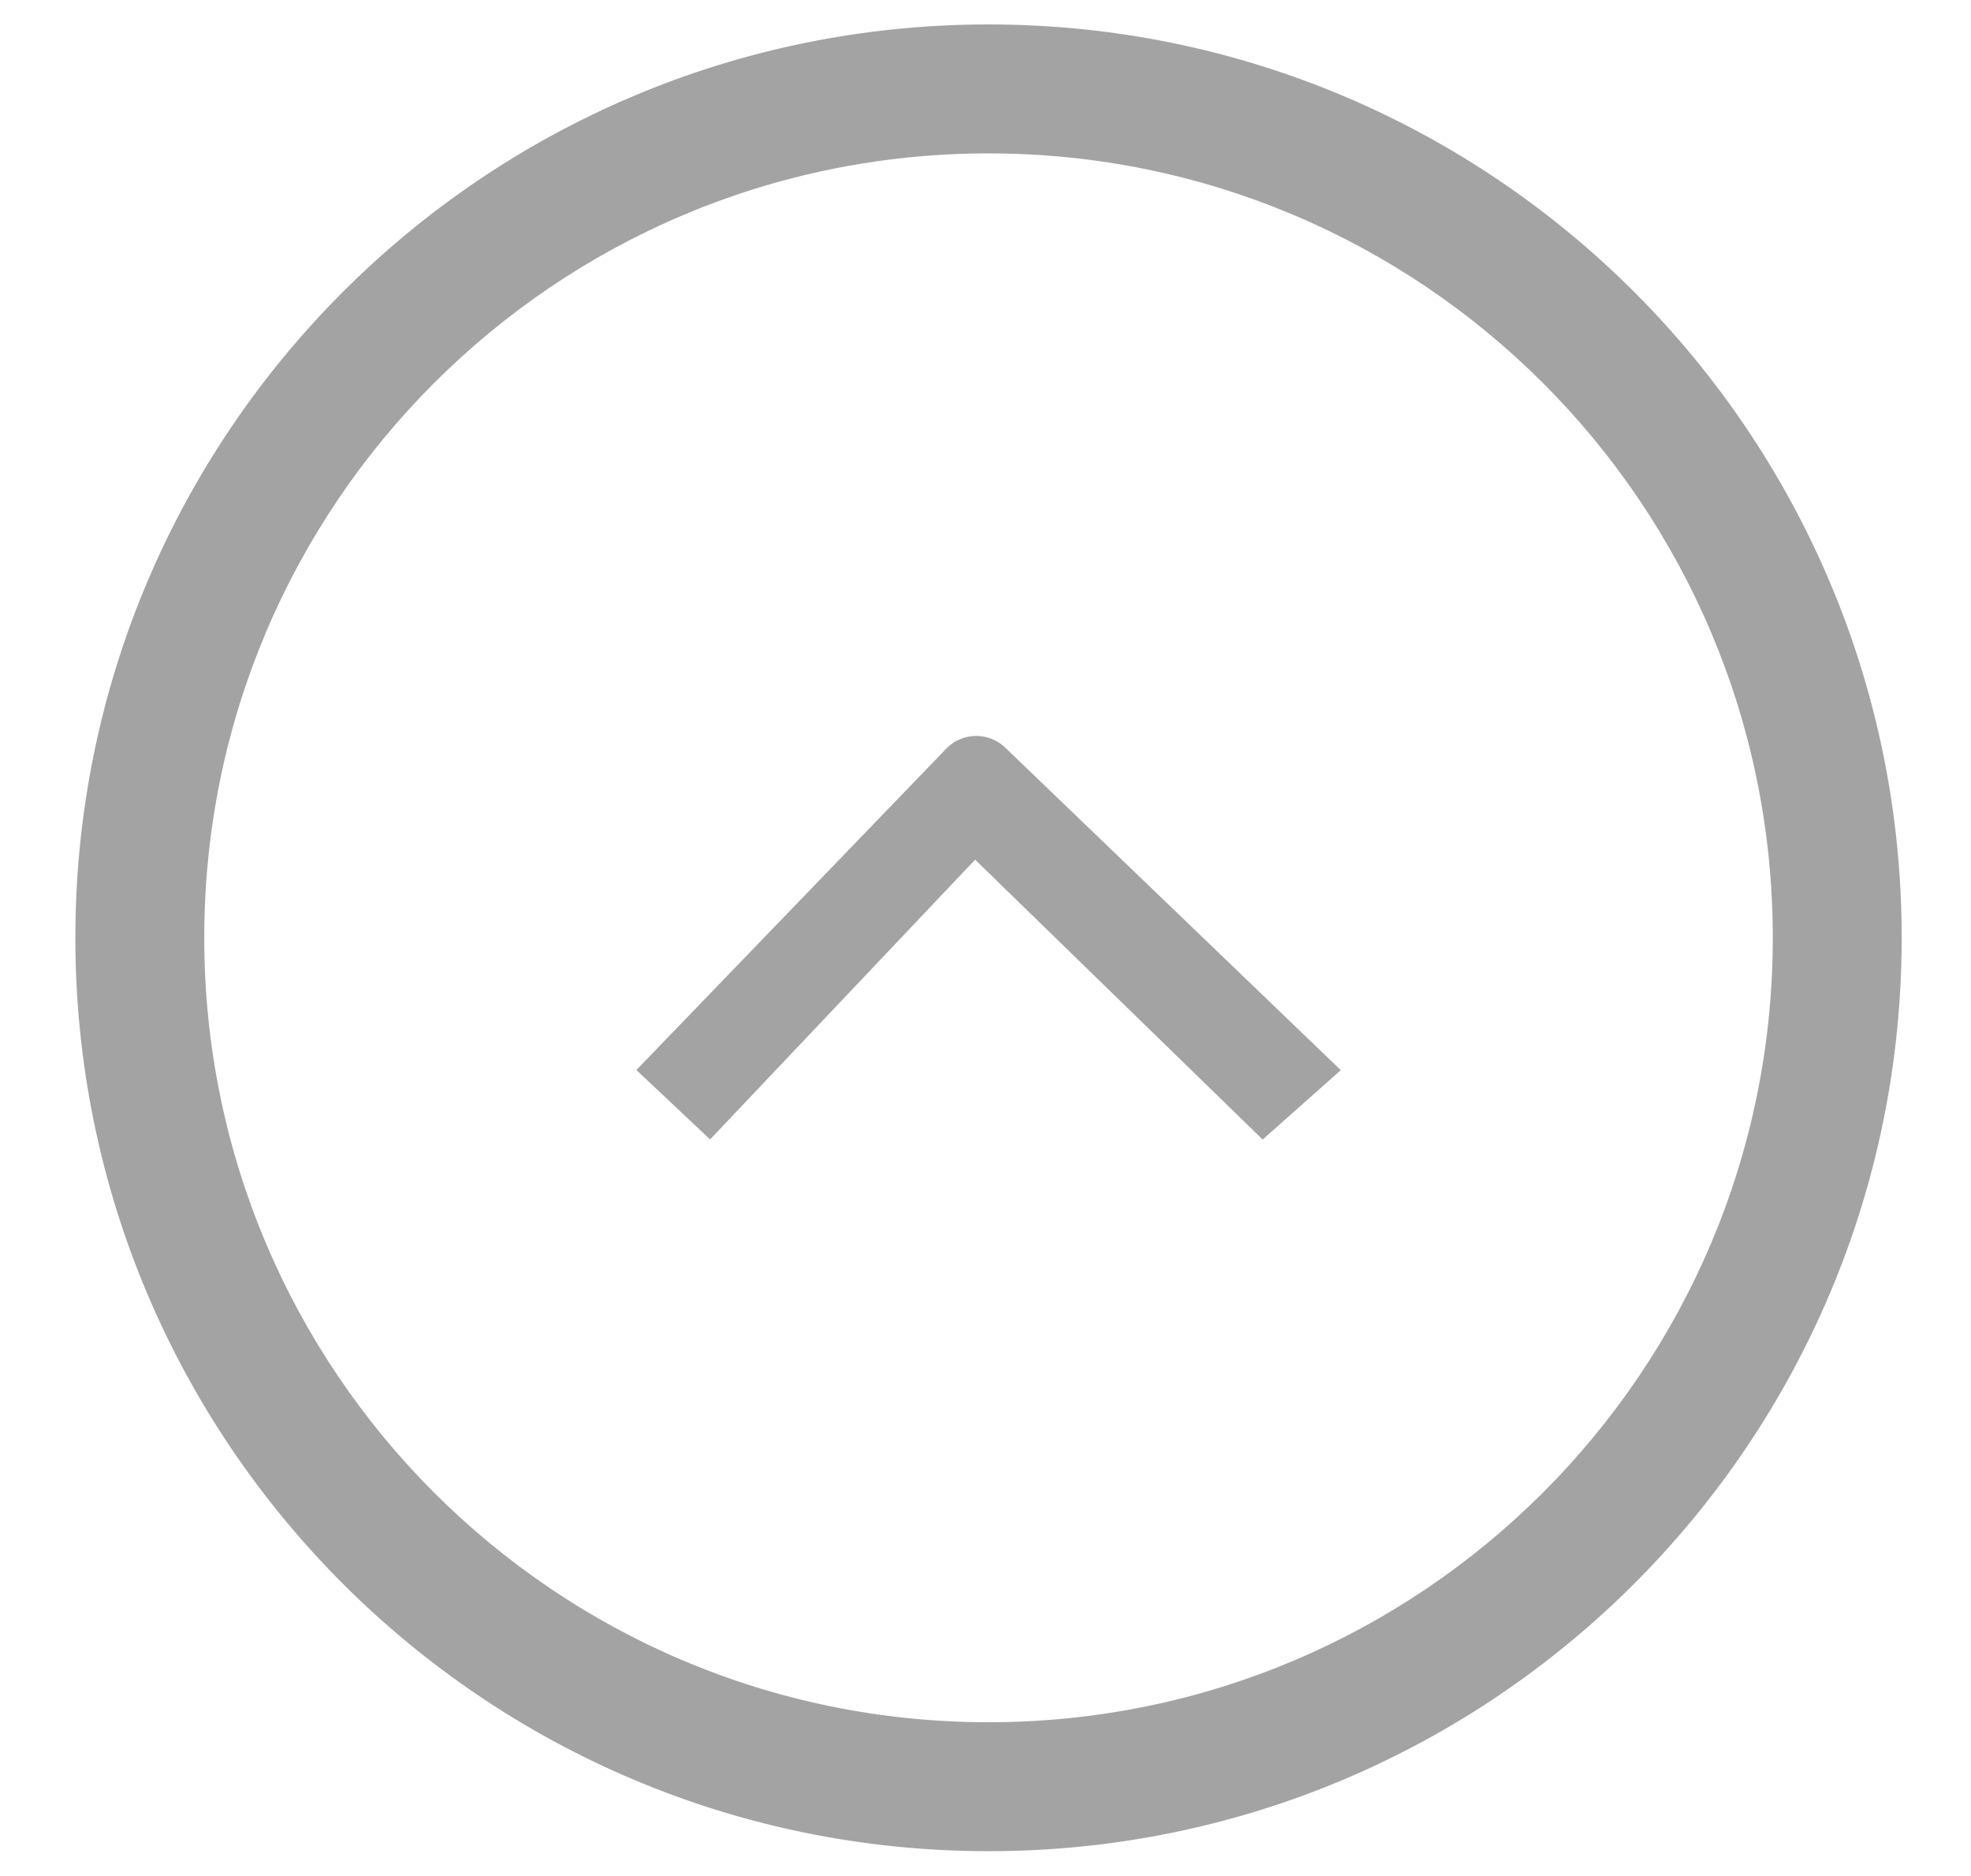 <svg id="Capa_1" data-name="Capa 1" xmlns="http://www.w3.org/2000/svg" xmlns:xlink="http://www.w3.org/1999/xlink" viewBox="0 0 630.64 600"><defs><style>.cls-1{fill:url(#Degradado_sin_nombre_42);}.cls-2{fill:url(#Degradado_sin_nombre_42-2);}</style><linearGradient id="Degradado_sin_nombre_42" x1="24.11" y1="300" x2="608.46" y2="300" gradientUnits="userSpaceOnUse"><stop offset="0.03" stop-color="#666" stop-opacity="0.6"/><stop offset="1" stop-color="#666" stop-opacity="0.6"/></linearGradient><linearGradient id="Degradado_sin_nombre_42-2" x1="203.57" x2="429.01" xlink:href="#Degradado_sin_nombre_42"/></defs><title>ikMesa de trabajo 2</title><path class="cls-1" d="M316.29,7.82C154.92,7.82,24.11,138.63,24.11,300S154.92,592.18,316.29,592.18,608.46,461.37,608.46,300,477.65,7.82,316.29,7.82Zm0,543.11C177.7,550.93,65.35,438.59,65.35,300S177.7,49.07,316.29,49.07,567.22,161.41,567.22,300,454.87,550.93,316.29,550.93Z"/><path class="cls-2" d="M312,275l-84.8,89.49-23.58-22.2,99.11-102.76a13.37,13.37,0,0,1,18.9-.37L429,342.33l-25,22.2Z"/></svg>